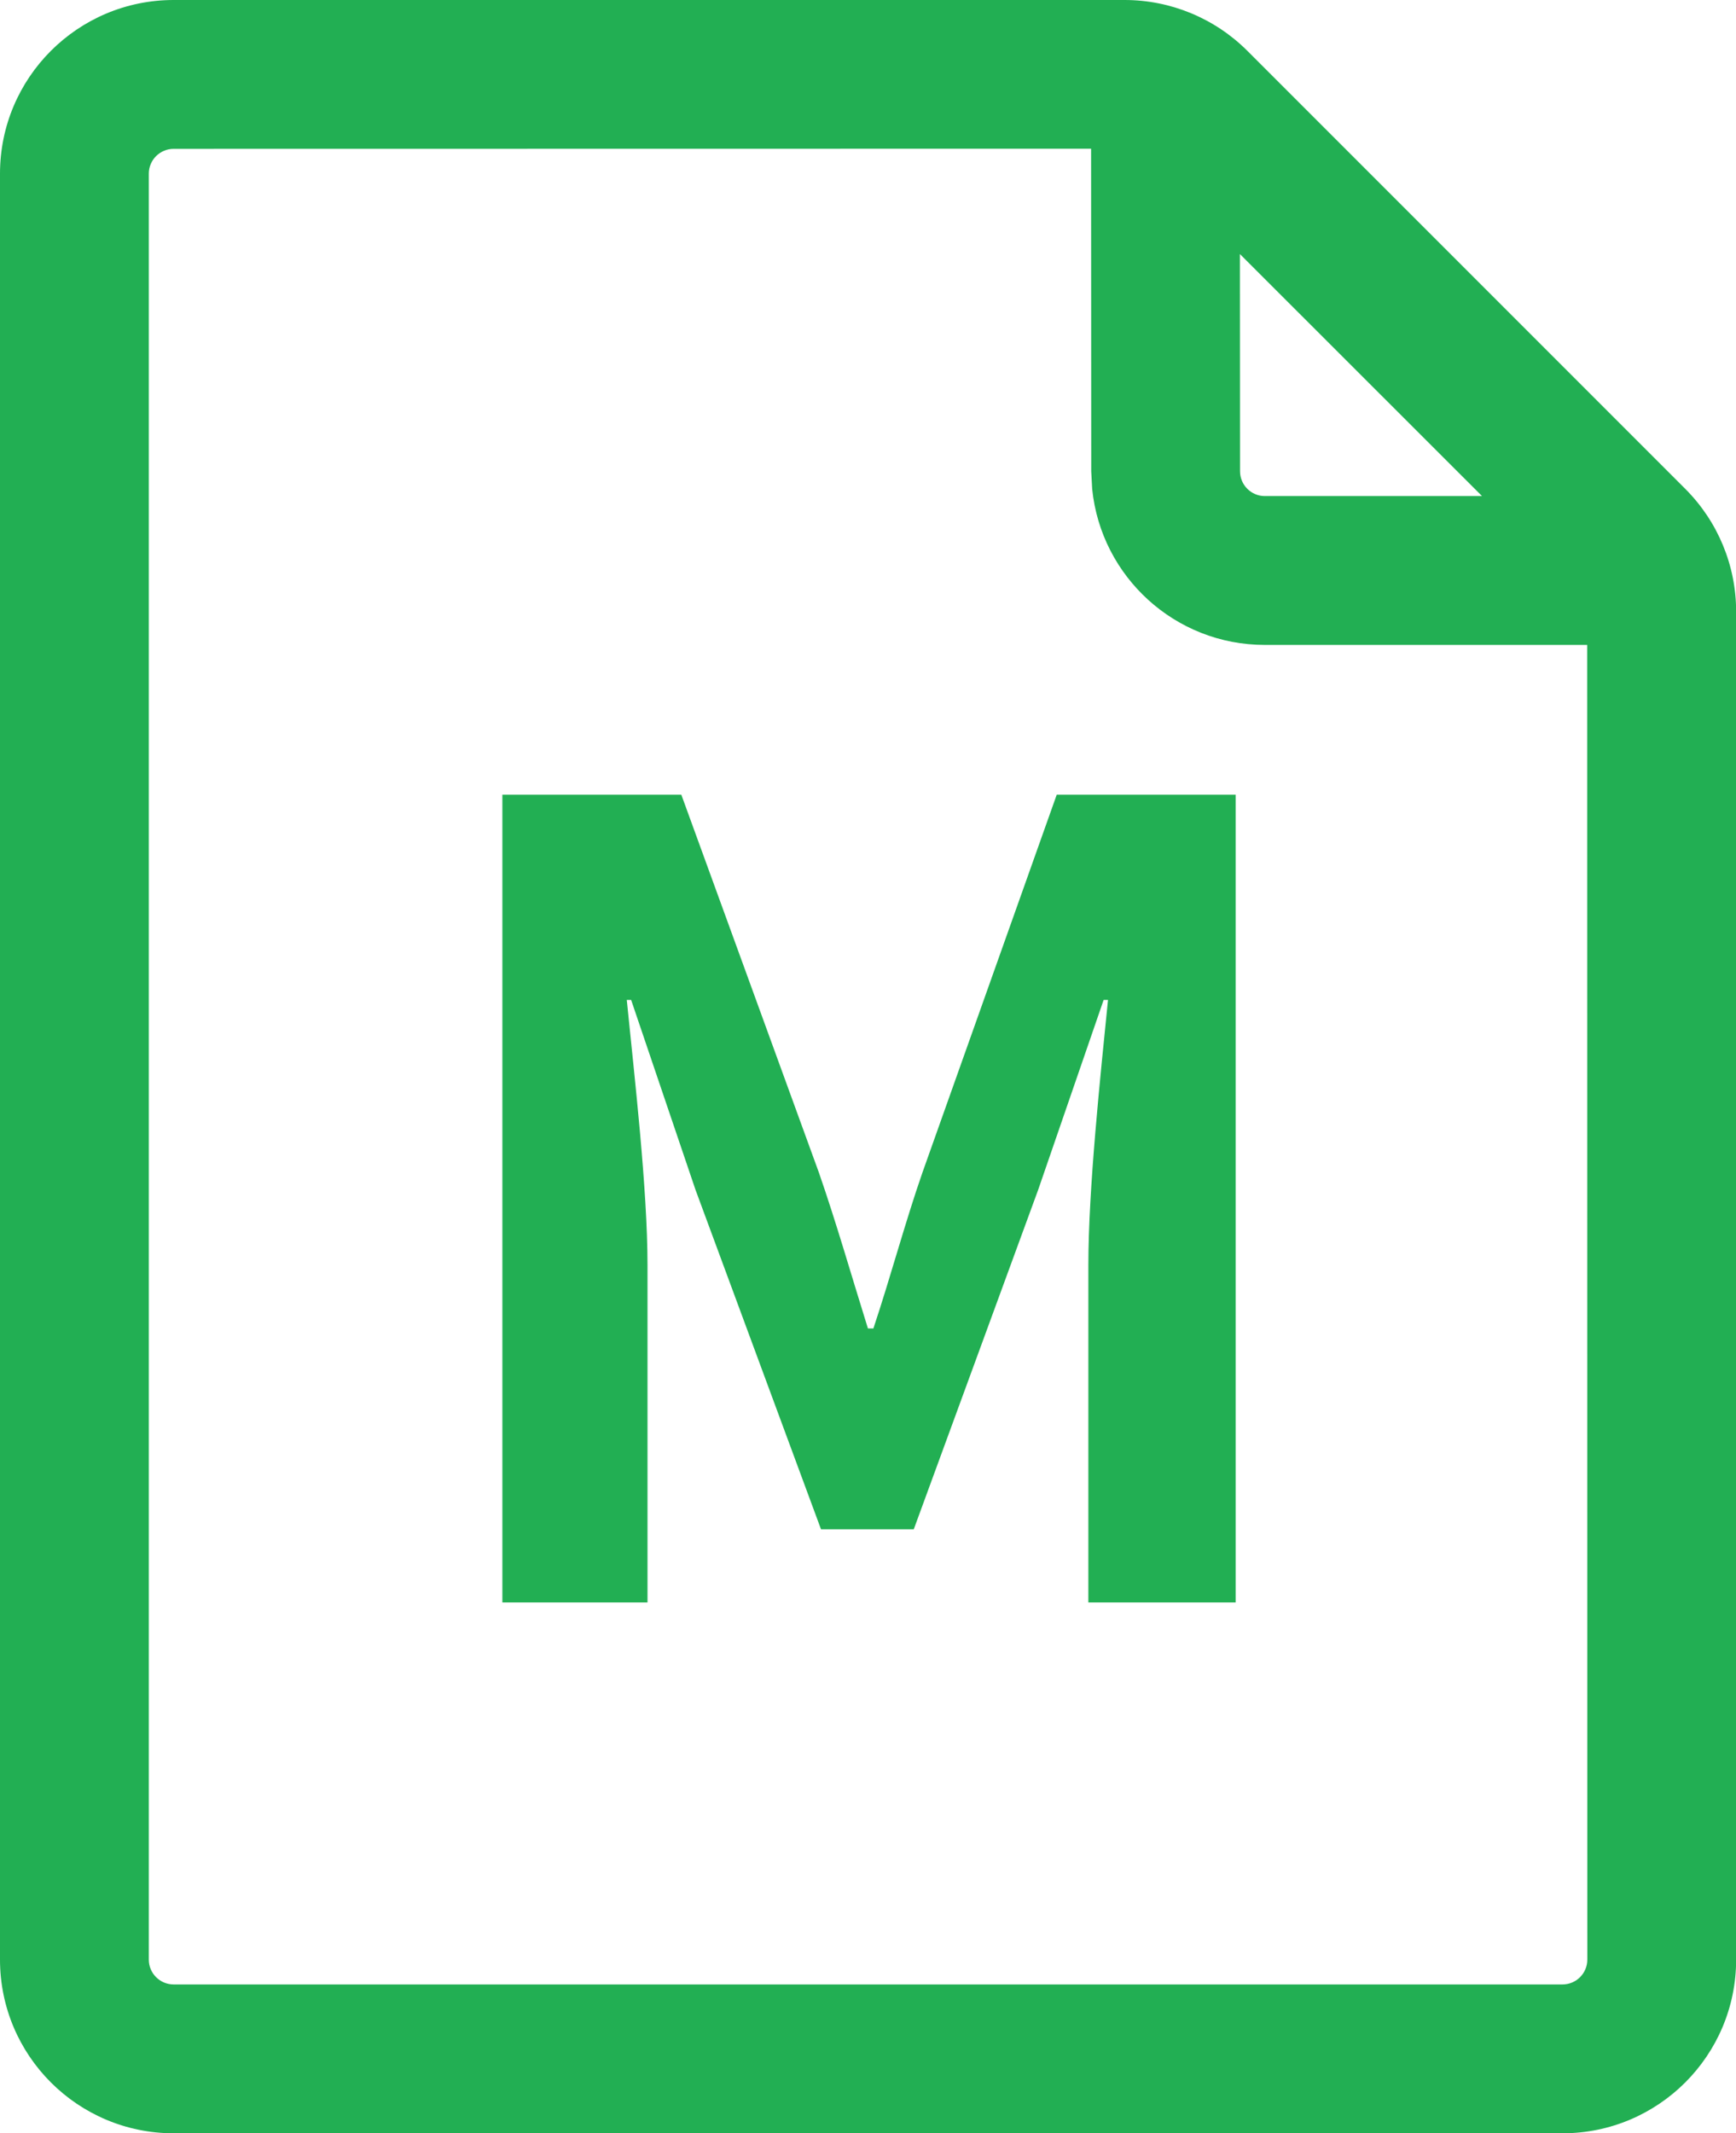 <?xml version="1.0" encoding="UTF-8"?>
<svg width="12.727px" height="15.636px" viewBox="0 0 12.727 15.636" version="1.1" xmlns="http://www.w3.org/2000/svg" xmlns:xlink="http://www.w3.org/1999/xlink">
    <title>DM接受</title>
    <g id="页面-1" stroke="none" stroke-width="1" fill="none" fill-rule="evenodd">
        <g id="DM接受" transform="translate(-1.636, -0.182)">
            <rect id="矩形" x="0" y="0" width="16" height="16"></rect>
            <path d="M9.881,0.182 C10.218,0.182 10.542,0.316 10.781,0.555 L13.991,3.765 C14.23,4.004 14.364,4.327 14.364,4.665 L14.364,14.545 C14.364,15.248 13.794,15.818 13.091,15.818 L2.909,15.818 C2.206,15.818 1.636,15.248 1.636,14.545 L1.636,1.455 C1.636,0.752 2.206,0.182 2.909,0.182 Z M9.635,1.272 L2.909,1.273 C2.809,1.273 2.727,1.354 2.727,1.455 L2.727,14.545 C2.727,14.646 2.809,14.727 2.909,14.727 L13.091,14.727 C13.191,14.727 13.273,14.646 13.273,14.545 L13.272,4.909 L10.909,4.909 C10.25,4.909 9.708,4.408 9.643,3.766 L9.636,3.636 L9.635,1.272 Z M6.631,6.007 L7.639,8.775 C7.767,9.143 7.879,9.535 7.999,9.919 L8.039,9.919 C8.167,9.535 8.271,9.143 8.399,8.775 L9.383,6.007 L10.695,6.007 L10.695,11.927 L9.615,11.927 L9.615,9.455 C9.615,8.895 9.703,8.071 9.759,7.511 L9.727,7.511 L9.247,8.903 L8.335,11.391 L7.655,11.391 L6.735,8.903 L6.263,7.511 L6.231,7.511 C6.287,8.071 6.383,8.895 6.383,9.455 L6.383,11.927 L5.319,11.927 L5.319,6.007 L6.631,6.007 Z M10.726,2.044 L10.727,3.636 C10.727,3.737 10.809,3.818 10.909,3.818 L12.501,3.818 L10.726,2.044 Z" id="形状结合" fill="#22AF53" fill-rule="nonzero"></path>
        </g>
    </g>
</svg>